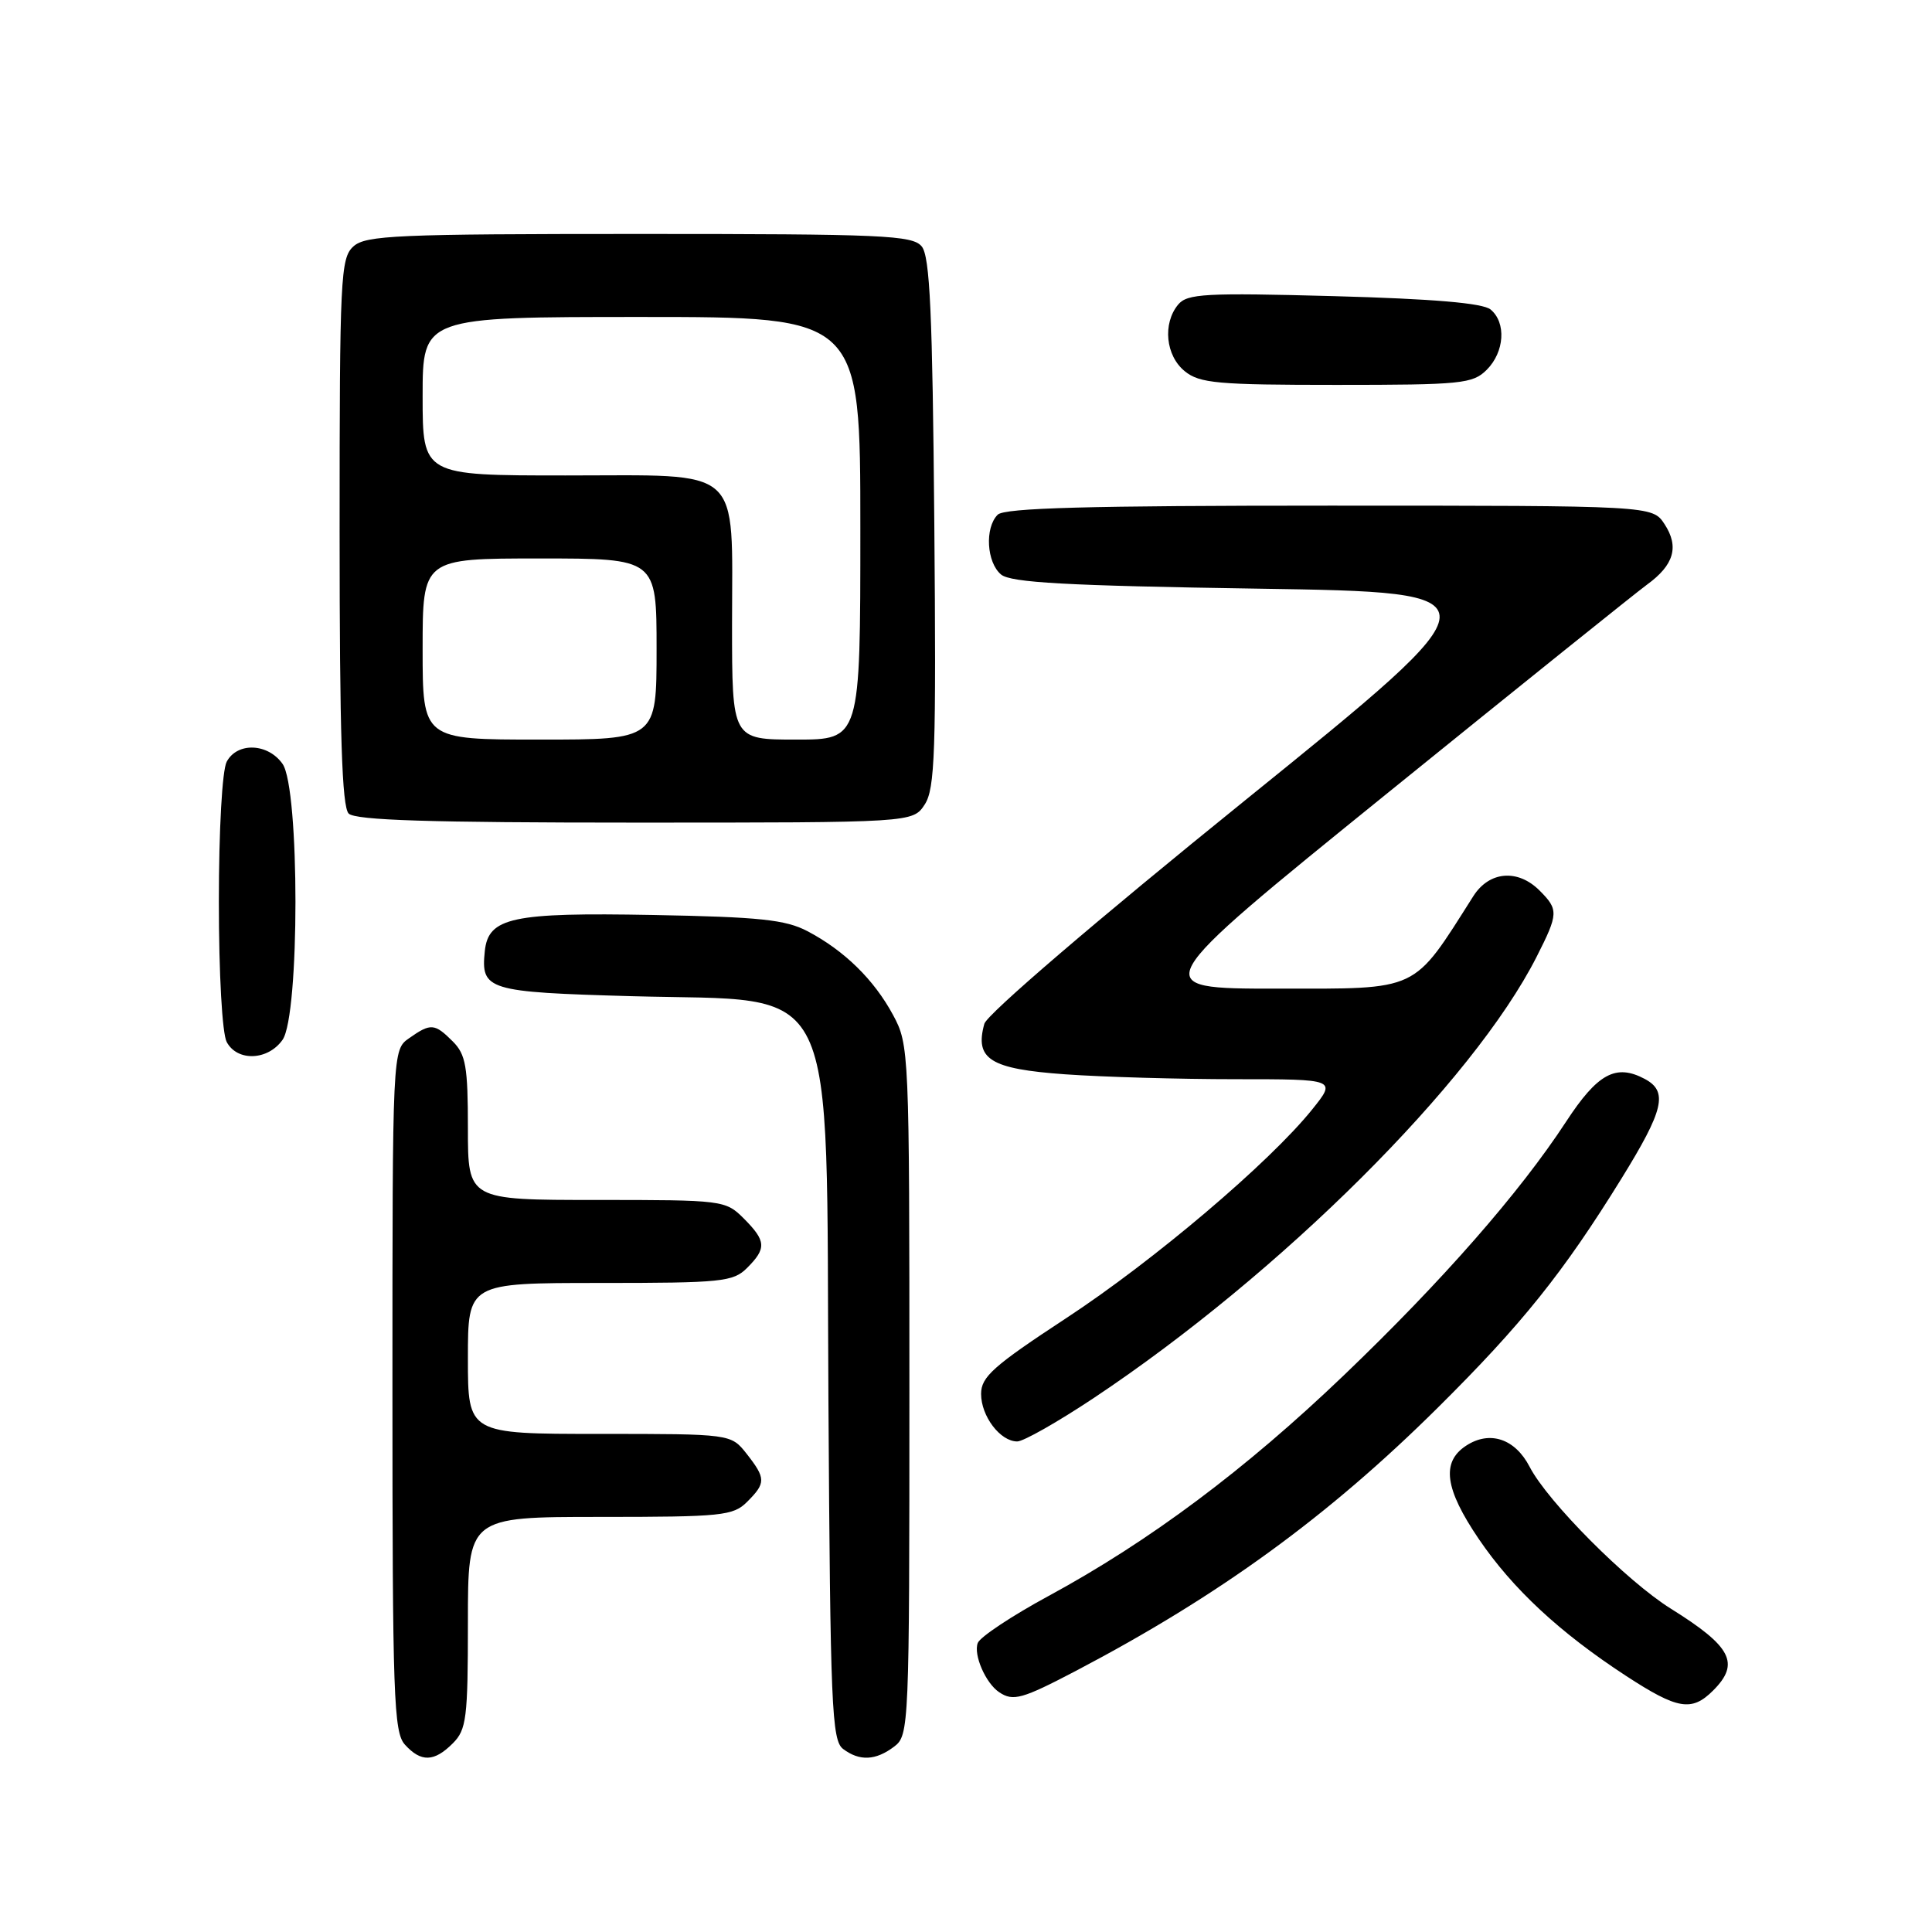 <?xml version="1.0" encoding="UTF-8" standalone="no"?>
<!DOCTYPE svg PUBLIC "-//W3C//DTD SVG 1.1//EN" "http://www.w3.org/Graphics/SVG/1.1/DTD/svg11.dtd" >
<svg xmlns="http://www.w3.org/2000/svg" xmlns:xlink="http://www.w3.org/1999/xlink" version="1.1" viewBox="0 0 256 256">
 <g >
 <path fill="currentColor"
d=" M 60.00 231.00 C 61.81 229.19 62.00 227.67 62.00 215.00 C 62.00 201.00 62.00 201.00 79.50 201.00 C 95.67 201.00 97.15 200.85 99.00 199.00 C 101.50 196.50 101.49 195.90 98.93 192.63 C 96.85 190.00 96.85 190.00 79.43 190.00 C 62.00 190.00 62.00 190.00 62.00 180.00 C 62.00 170.00 62.00 170.00 79.50 170.00 C 95.67 170.00 97.15 169.85 99.00 168.00 C 101.59 165.41 101.52 164.43 98.55 161.45 C 96.13 159.04 95.81 159.00 79.05 159.00 C 62.00 159.00 62.00 159.00 62.00 149.50 C 62.00 141.33 61.72 139.72 60.00 138.00 C 57.59 135.59 57.08 135.55 54.22 137.56 C 52.00 139.11 52.00 139.11 52.00 184.23 C 52.00 224.80 52.17 229.53 53.65 231.17 C 55.79 233.53 57.52 233.48 60.00 231.00 Z  M 118.50 231.42 C 120.45 229.95 120.50 228.74 120.50 184.21 C 120.50 139.28 120.46 138.43 118.34 134.50 C 115.81 129.80 111.87 125.95 107.00 123.39 C 104.09 121.86 100.65 121.50 86.50 121.24 C 67.84 120.89 64.71 121.57 64.24 126.02 C 63.70 131.20 64.55 131.46 83.71 132.00 C 111.59 132.78 109.43 128.35 109.77 185.50 C 110.02 226.13 110.21 230.62 111.72 231.75 C 113.90 233.39 116.04 233.29 118.50 231.42 Z  M 227.00 224.00 C 230.60 220.40 229.45 218.18 221.40 213.16 C 215.57 209.53 205.08 198.99 202.69 194.37 C 200.76 190.63 197.40 189.51 194.27 191.56 C 190.95 193.73 191.43 197.27 195.95 203.93 C 200.43 210.52 206.65 216.31 215.44 222.05 C 222.29 226.52 224.16 226.84 227.00 224.00 Z  M 142.60 221.38 C 161.57 211.42 175.99 200.93 190.51 186.53 C 201.68 175.45 207.13 168.65 214.85 156.17 C 220.48 147.06 221.05 144.63 217.95 142.97 C 214.11 140.92 211.69 142.24 207.50 148.65 C 201.36 158.04 191.13 169.72 178.08 182.22 C 165.02 194.73 152.32 204.22 138.93 211.48 C 134.08 214.11 129.86 216.91 129.56 217.70 C 128.96 219.26 130.61 223.04 132.40 224.23 C 134.25 225.47 135.44 225.13 142.60 221.38 Z  M 144.89 185.27 C 169.67 168.78 195.20 143.36 203.61 126.78 C 206.51 121.06 206.53 120.53 204.00 118.00 C 201.11 115.11 197.33 115.43 195.22 118.75 C 187.10 131.54 188.24 131.00 169.23 131.00 C 151.85 131.00 151.85 131.00 183.68 105.23 C 201.18 91.06 216.73 78.57 218.22 77.48 C 221.82 74.87 222.52 72.45 220.56 69.45 C 218.95 67.00 218.95 67.00 176.18 67.00 C 144.24 67.00 133.10 67.30 132.20 68.20 C 130.46 69.94 130.73 74.53 132.65 76.13 C 133.95 77.20 141.28 77.61 166.68 78.00 C 199.05 78.50 199.05 78.50 165.04 106.00 C 145.27 121.98 130.77 134.40 130.43 135.66 C 129.13 140.35 131.19 141.64 141.11 142.35 C 146.17 142.71 156.33 143.00 163.70 143.00 C 177.09 143.00 177.09 143.00 173.87 147.01 C 168.23 154.03 152.86 167.07 141.25 174.68 C 131.62 181.00 130.00 182.44 130.00 184.70 C 130.00 187.66 132.54 191.00 134.79 191.00 C 135.61 191.00 140.15 188.42 144.89 185.27 Z  M 37.44 137.78 C 39.72 134.53 39.72 104.47 37.44 101.22 C 35.51 98.47 31.44 98.31 30.04 100.93 C 29.44 102.05 29.00 109.95 29.00 119.50 C 29.00 129.05 29.44 136.95 30.04 138.07 C 31.44 140.69 35.51 140.53 37.44 137.78 Z  M 122.53 106.60 C 123.89 104.51 124.06 99.68 123.80 69.25 C 123.56 41.44 123.22 33.97 122.13 32.65 C 120.90 31.17 117.00 31.00 84.71 31.00 C 52.57 31.00 48.46 31.18 46.83 32.65 C 45.12 34.20 45.00 36.71 45.00 70.45 C 45.00 97.23 45.31 106.91 46.20 107.80 C 47.09 108.69 56.91 109.00 84.18 109.00 C 120.95 109.00 120.95 109.00 122.53 106.60 Z  M 197.00 49.00 C 199.36 46.64 199.61 42.75 197.51 41.01 C 196.49 40.16 189.91 39.60 176.75 39.24 C 159.69 38.78 157.32 38.91 156.11 40.36 C 154.03 42.87 154.45 47.14 156.99 49.19 C 158.96 50.79 161.34 51.00 177.11 51.00 C 193.67 51.00 195.15 50.85 197.00 49.00 Z  M 56.00 86.00 C 56.00 74.00 56.00 74.00 71.50 74.00 C 87.00 74.00 87.00 74.00 87.00 86.00 C 87.00 98.00 87.00 98.00 71.50 98.00 C 56.00 98.00 56.00 98.00 56.00 86.00 Z  M 97.00 82.72 C 97.00 61.49 98.69 63.00 74.94 63.00 C 56.00 63.00 56.00 63.00 56.00 52.50 C 56.00 42.00 56.00 42.00 85.00 42.00 C 114.00 42.00 114.00 42.00 114.00 70.00 C 114.00 98.00 114.00 98.00 105.50 98.00 C 97.00 98.00 97.00 98.00 97.00 82.72 Z "/>
</g>
</svg>